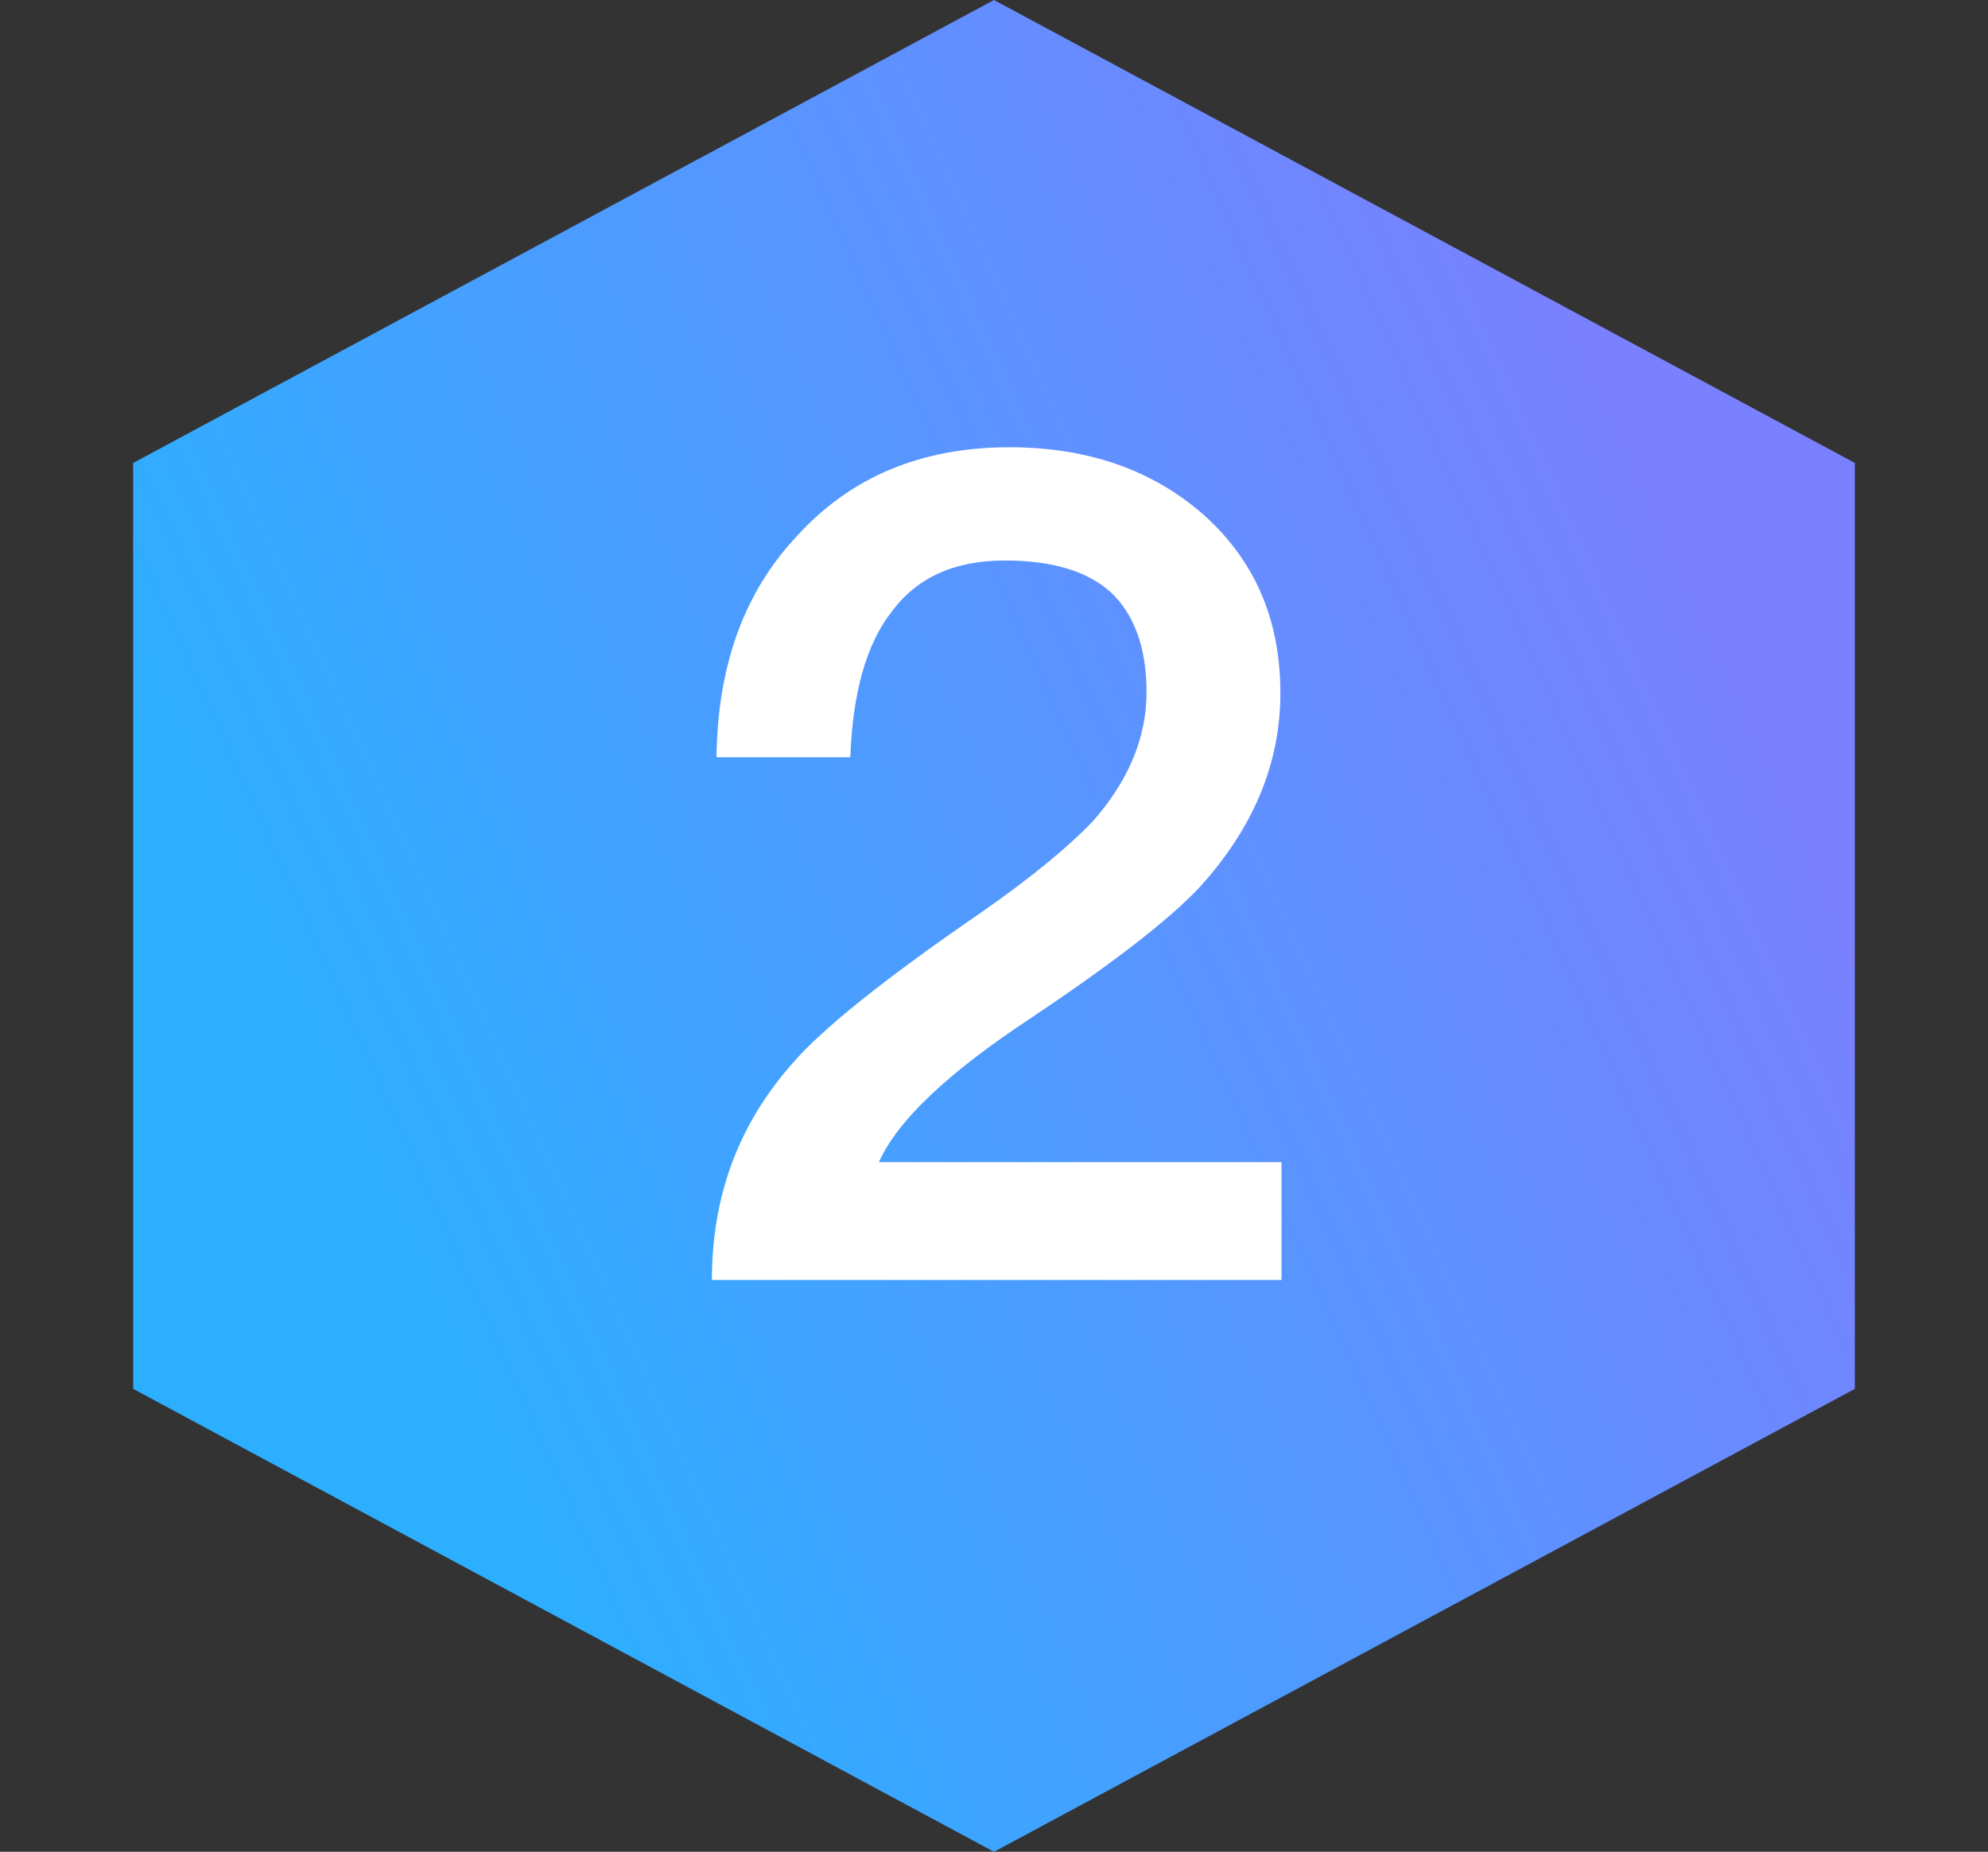 <?xml version="1.0" encoding="UTF-8"?>
<svg width="73px" height="68px" viewBox="0 0 73 68" version="1.1" xmlns="http://www.w3.org/2000/svg" xmlns:xlink="http://www.w3.org/1999/xlink">
    <rect x="0" y="0" width="73" height="68" fill="#333333" stroke="none"/>
    <title>数字</title>
    <defs>
        <linearGradient x1="88.788%" y1="29.398%" x2="13.091%" y2="66.126%" id="linearGradient-1">
            <stop stop-color="#7981FF" offset="0%"></stop>
            <stop stop-color="#2CAFFF" offset="100%"></stop>
        </linearGradient>
    </defs>
    <g id="页面-1" stroke="none" stroke-width="1" fill="none" fill-rule="evenodd">
        <g id="注册成功-新" transform="translate(-345, -931)">
            <g id="第二部分" transform="translate(0, 542)">
                <g id="操作步骤-&lt;v96&gt;" transform="translate(50, 0)">
                    <g id="步骤二" transform="translate(0, 389)">
                        <g id="数字" transform="translate(295, 0)">
                            <polygon id="Polygon" fill="url(#linearGradient-1)" points="36.5 0 68.11 17 68.11 51 36.5 68 4.89 51 4.89 17"></polygon>
                            <path d="M47.058,47 L47.058,42.674 L32.274,42.674 C32.946,41.162 34.794,39.398 37.86,37.382 C40.8,35.408 42.9,33.812 44.076,32.552 C46.008,30.41 47.016,28.058 47.016,25.454 C47.016,22.766 46.092,20.624 44.244,18.944 C42.354,17.264 39.96,16.424 37.062,16.424 C33.828,16.424 31.224,17.516 29.25,19.7 C27.318,21.758 26.352,24.446 26.31,27.806 L31.224,27.806 C31.308,25.454 31.812,23.648 32.736,22.472 C33.66,21.212 35.046,20.582 36.894,20.582 C38.616,20.582 39.918,20.96 40.8,21.758 C41.64,22.556 42.102,23.774 42.102,25.412 C42.102,27.092 41.43,28.688 40.128,30.158 C39.288,31.04 37.944,32.174 36.012,33.518 C32.526,35.912 30.216,37.76 29.124,39.02 C27.108,41.288 26.142,43.934 26.142,47 L47.058,47 Z" id="2" fill="#FFFFFF" fill-rule="nonzero"></path>
                        </g>
                    </g>
                </g>
            </g>
        </g>
    </g>
</svg>